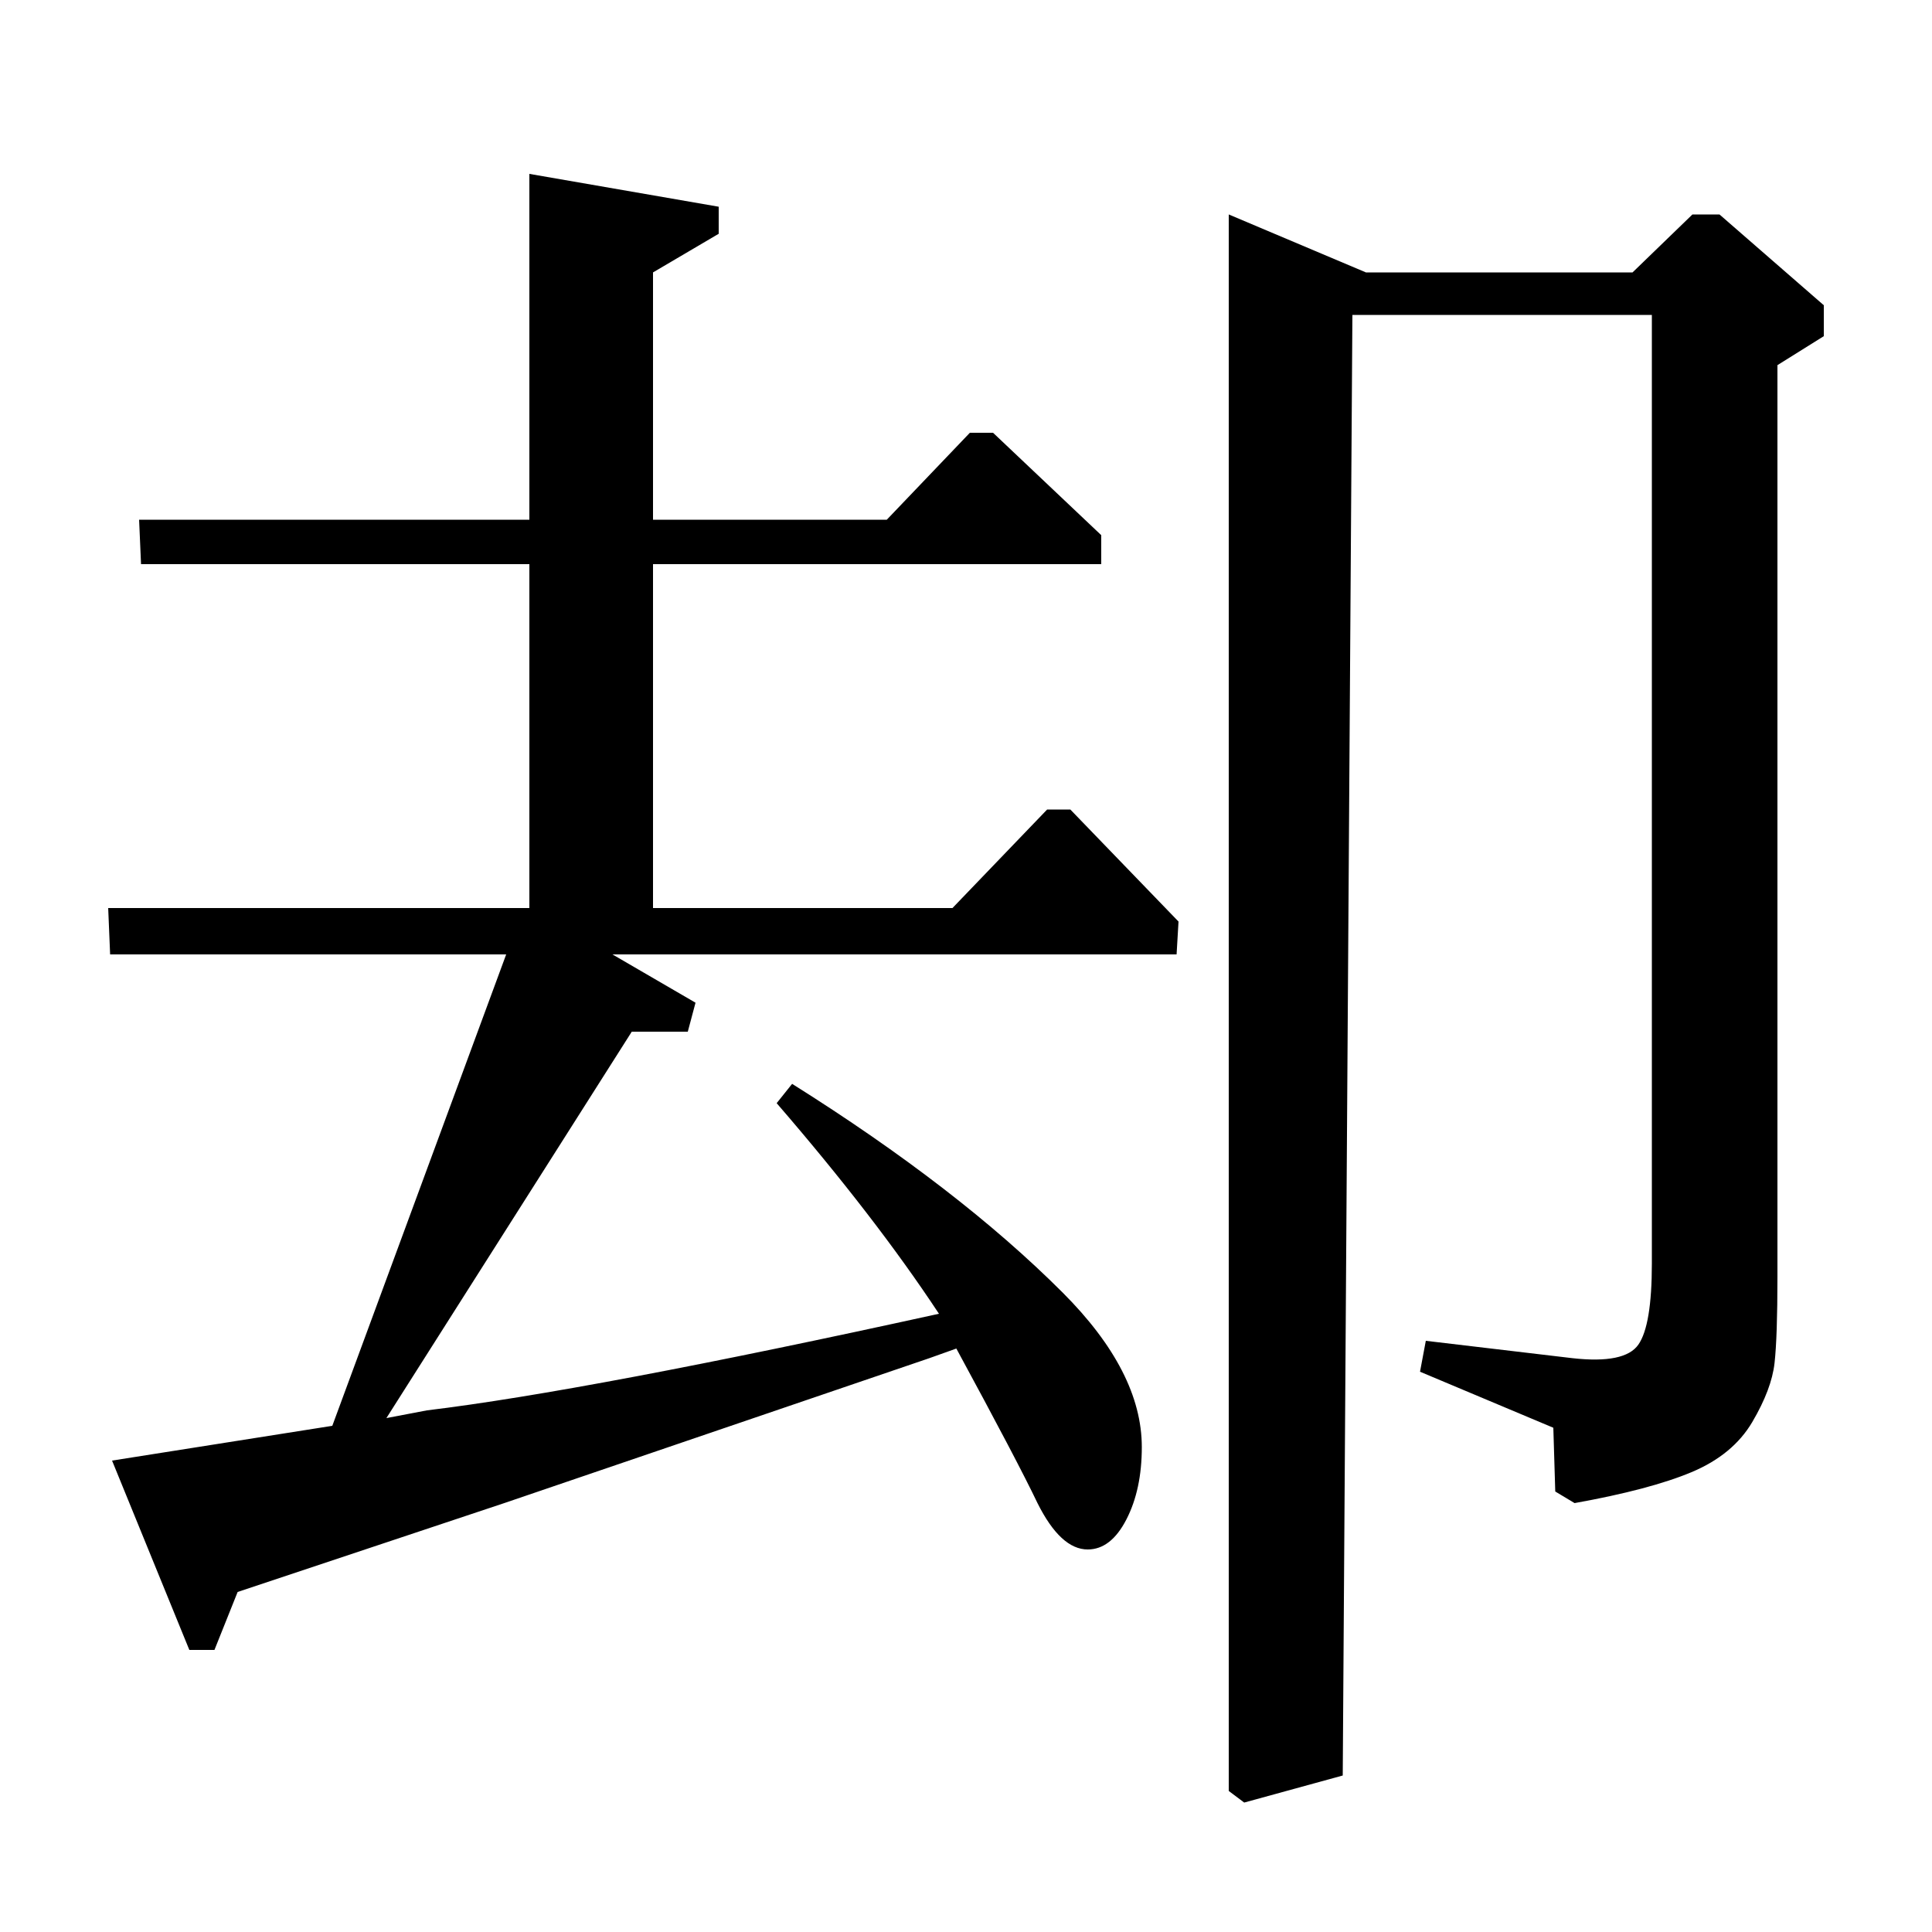 <?xml version="1.0" standalone="no"?>
<!DOCTYPE svg PUBLIC "-//W3C//DTD SVG 1.1//EN" "http://www.w3.org/Graphics/SVG/1.1/DTD/svg11.dtd" >
<svg xmlns="http://www.w3.org/2000/svg" xmlns:xlink="http://www.w3.org/1999/xlink" version="1.1" viewBox="0 -140 1000 1000">
  <g transform="matrix(1 0 0 -1 0 860)">
   <path fill="currentColor"
d="M855 837h-155l-5 -756l-51 -14l-8 6v816l71 -30h138l31 30h14l54 -47v-16l-24 -15v-472q0 -31 -1.5 -44.5t-11.5 -30.5t-31.5 -26t-60.5 -16l-10 6l-1 33l-69 29l3 16l76 -9q27 -3 34 7t7 42v491zM57 506l-1 24h218v178h-201l-1 23h202v179l98 -17v-14l-34 -20v-128h121
l43 45h12l56 -53v-15h-232v-178h155l49 51h12l56 -58l-1 -17h-292l43 -25l-4 -15h-29l-127 -200l21 4q83 10 265 50q-33 50 -84 109l8 10q86 -54 140 -108q41 -41 41 -80q0 -22 -8 -37.5t-20 -15.5q-14 0 -26 24q-10 21 -42 80l-14 -5l-220 -75l-138 -46l-12 -30h-13l-40 98
l114 18l90 244h-205z" />
  </g>

</svg>
